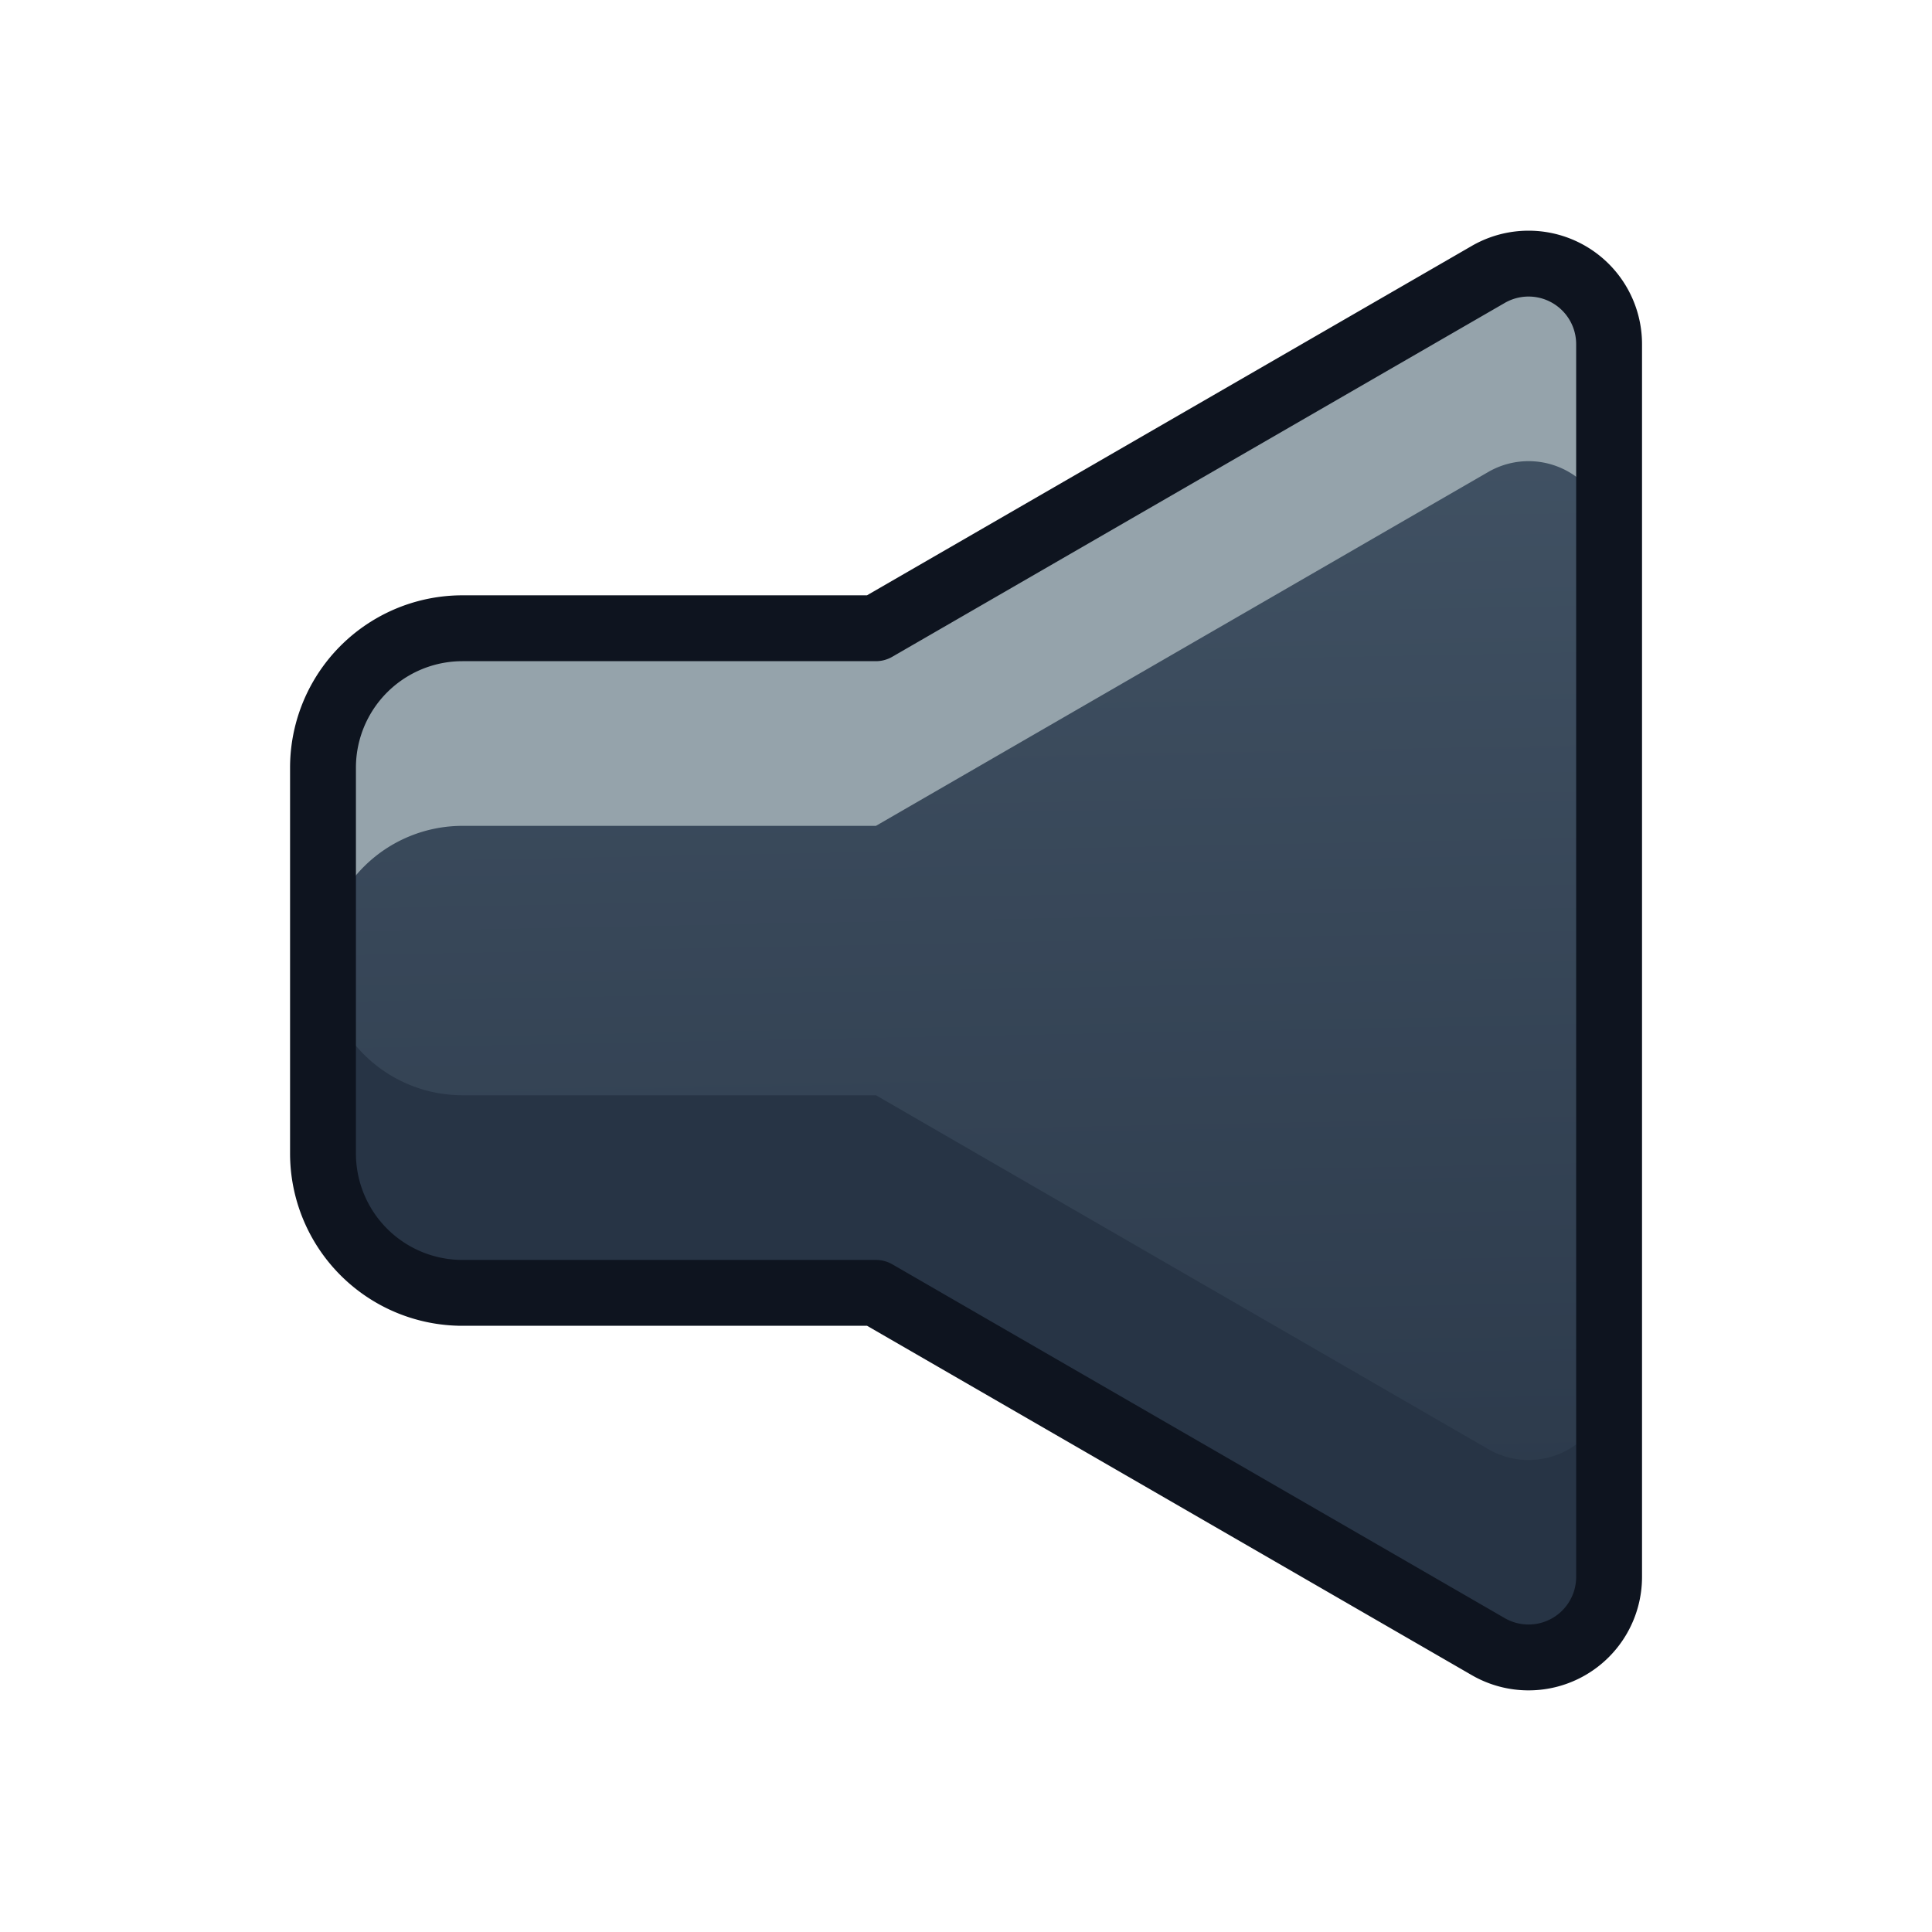 <?xml version="1.0" encoding="UTF-8" standalone="no"?>
<svg
   xmlns:dc="http://purl.org/dc/elements/1.1/"
   xmlns:cc="http://creativecommons.org/ns#"
   xmlns:rdf="http://www.w3.org/1999/02/22-rdf-syntax-ns#"
   xmlns:svg="http://www.w3.org/2000/svg"
   xmlns="http://www.w3.org/2000/svg"
   xmlns:xlink="http://www.w3.org/1999/xlink"
   xmlns:sodipodi="http://sodipodi.sourceforge.net/DTD/sodipodi-0.dtd"
   xmlns:inkscape="http://www.inkscape.org/namespaces/inkscape"
   width="22pt"
   height="22pt"
   viewBox="0 0 22 22"
   version="1.1"
   id="svg5"
   sodipodi:docname="sound.svg"
   inkscape:version="1.0 (4035a4fb49, 2020-05-01)">
  <defs
     id="defs9">
    <linearGradient
       id="linearGradient2335"
       inkscape:collect="always">
      <stop
         id="stop2331"
         offset="0"
         style="stop-color:#273445;stop-opacity:1" />
      <stop
         id="stop2333"
         offset="1"
         style="stop-color:#485a6c;stop-opacity:1" />
    </linearGradient>
    <inkscape:path-effect
       effect="fillet_chamfer"
       id="path-effect2286"
       is_visible="true"
       lpeversion="1"
       satellites_param="F,0,1,1,0,1.938,0,1 @ F,0,0,1,0,0,0,1 @ F,0,0,1,0,0,0,1 @ F,0,1,1,0,1.938,0,1 @ F,0,1,1,0,1.938,0,1 @ F,0,0,1,0,0,0,1 @ F,0,0,1,0,0,0,1 @ F,0,1,1,0,1.938,0,1 @ F,0,0,1,0,2.344,0,1"
       unit="px"
       method="auto"
       mode="F"
       radius="0"
       chamfer_steps="1"
       flexible="false"
       use_knot_distance="true"
       apply_no_radius="true"
       apply_with_radius="true"
       only_selected="true"
       hide_knots="false" />
    <inkscape:path-effect
       effect="fillet_chamfer"
       id="path-effect2280"
       is_visible="true"
       lpeversion="1"
       satellites_param="F,0,0,1,0,2.344,0,1 @ F,0,0,1,0,0,0,1 @ F,0,0,1,0,0,0,1 @ F,0,0,1,0,2.438,0,1 @ F,0,1,1,0,2.438,0,1 @ F,0,0,1,0,0,0,1 @ F,0,0,1,0,0,0,1 @ F,0,0,1,0,2.344,0,1 @ F,0,0,1,0,2.344,0,1"
       unit="px"
       method="auto"
       mode="F"
       radius="0"
       chamfer_steps="1"
       flexible="false"
       use_knot_distance="true"
       apply_no_radius="true"
       apply_with_radius="true"
       only_selected="false"
       hide_knots="false" />
    <inkscape:path-effect
       effect="fillet_chamfer"
       id="path-effect2276"
       is_visible="true"
       lpeversion="1"
       satellites_param="F,0,0,1,0,0,0,1 @ F,0,0,1,0,0,0,1 @ F,0,0,1,0,0,0,1 @ F,0,0,1,0,0,0,1 @ F,0,0,1,0,0,0,1 @ F,0,0,1,0,0,0,1 @ F,0,0,1,0,0,0,1 @ F,0,0,1,0,0,0,1 @ F,0,0,1,0,0,0,1"
       unit="px"
       method="auto"
       mode="F"
       radius="0"
       chamfer_steps="1"
       flexible="false"
       use_knot_distance="true"
       apply_no_radius="true"
       apply_with_radius="true"
       only_selected="false"
       hide_knots="false" />
    <inkscape:path-effect
       hide_knots="false"
       only_selected="true"
       apply_with_radius="true"
       apply_no_radius="true"
       use_knot_distance="true"
       flexible="false"
       chamfer_steps="1"
       radius="0"
       mode="F"
       method="auto"
       unit="px"
       satellites_param="F,0,1,1,0,1.938,0,1 @ F,0,0,1,0,0,0,1 @ F,0,0,1,0,0,0,1 @ F,0,1,1,0,1.938,0,1 @ F,0,1,1,0,1.938,0,1 @ F,0,0,1,0,0,0,1 @ F,0,0,1,0,0,0,1 @ F,0,1,1,0,1.938,0,1 @ F,0,0,1,0,2.344,0,1"
       lpeversion="1"
       is_visible="true"
       id="path-effect2266"
       effect="fillet_chamfer" />
    <linearGradient
       inkscape:collect="always"
       id="linearGradient825-5-3">
      <stop
         style="stop-color:#3689e6;stop-opacity:1"
         offset="0"
         id="stop821" />
      <stop
         style="stop-color:#64baff;stop-opacity:1"
         offset="1"
         id="stop823" />
    </linearGradient>
    <clipPath
       clipPathUnits="userSpaceOnUse"
       id="clipPath835">
      <path
         sodipodi:nodetypes="cccc"
         id="path837"
         style="color:#bebebe;overflow:visible;fill:url(#linearGradient839);fill-opacity:1;stroke-width:0.75;marker:none"
         overflow="visible"
         d="M 21.036,2.987 V 18.513 L 10.686,10.75 Z"
         inkscape:connector-curvature="0" />
    </clipPath>
    <linearGradient
       inkscape:collect="always"
       xlink:href="#linearGradient825-5-3"
       id="linearGradient839"
       gradientUnits="userSpaceOnUse"
       x1="13.013"
       y1="19.627"
       x2="13.071"
       y2="-2.197" />
    <clipPath
       clipPathUnits="userSpaceOnUse"
       id="clipPath847">
      <path
         sodipodi:nodetypes="cccc"
         id="path849"
         style="color:#bebebe;overflow:visible;fill:url(#linearGradient851);fill-opacity:1;stroke-width:0.75;marker:none"
         overflow="visible"
         d="M 21.036,2.987 V 18.513 L 10.686,10.75 Z"
         inkscape:connector-curvature="0" />
    </clipPath>
    <linearGradient
       inkscape:collect="always"
       xlink:href="#linearGradient825-5-3"
       id="linearGradient851"
       gradientUnits="userSpaceOnUse"
       x1="13.013"
       y1="19.627"
       x2="13.071"
       y2="-2.197" />
    <linearGradient
       inkscape:collect="always"
       xlink:href="#linearGradient825-5-3"
       id="linearGradient929"
       x1="15.897"
       y1="20.63"
       x2="15.94"
       y2="0"
       gradientUnits="userSpaceOnUse" />
    <clipPath
       clipPathUnits="userSpaceOnUse"
       id="clipPath964">
      <rect
         style="opacity:1;fill:url(#linearGradient968);fill-opacity:1;stroke:none;stroke-width:2.25;stroke-linecap:round;stroke-linejoin:round;stroke-miterlimit:4;stroke-dasharray:none;stroke-opacity:1"
         id="rect966"
         width="6.06"
         height="14.018"
         x="12.448"
         y="3.694" />
    </clipPath>
    <linearGradient
       inkscape:collect="always"
       xlink:href="#linearGradient825-5-3"
       id="linearGradient968"
       gradientUnits="userSpaceOnUse"
       x1="15.897"
       y1="20.63"
       x2="15.94"
       y2="0" />
    <clipPath
       clipPathUnits="userSpaceOnUse"
       id="clipPath974">
      <rect
         style="opacity:1;fill:url(#linearGradient978);fill-opacity:1;stroke:none;stroke-width:2.25;stroke-linecap:round;stroke-linejoin:round;stroke-miterlimit:4;stroke-dasharray:none;stroke-opacity:1"
         id="rect976"
         width="6.06"
         height="14.018"
         x="12.448"
         y="3.694" />
    </clipPath>
    <linearGradient
       inkscape:collect="always"
       xlink:href="#linearGradient825-5-3"
       id="linearGradient978"
       gradientUnits="userSpaceOnUse"
       x1="15.897"
       y1="20.63"
       x2="15.94"
       y2="0" />
    <clipPath
       id="clipPath835-5"
       clipPathUnits="userSpaceOnUse">
      <path
         inkscape:connector-curvature="0"
         d="M 21.036,2.987 V 18.513 L 10.686,10.75 Z"
         overflow="visible"
         style="color:#bebebe;overflow:visible;fill:url(#linearGradient839);fill-opacity:1;stroke-width:0.75;marker:none"
         id="path837-6"
         sodipodi:nodetypes="cccc" />
    </clipPath>
    <clipPath
       id="clipPath847-2"
       clipPathUnits="userSpaceOnUse">
      <path
         inkscape:connector-curvature="0"
         d="M 21.036,2.987 V 18.513 L 10.686,10.75 Z"
         overflow="visible"
         style="color:#bebebe;overflow:visible;fill:url(#linearGradient839);fill-opacity:1;stroke-width:0.75;marker:none"
         id="path849-9"
         sodipodi:nodetypes="cccc" />
    </clipPath>
    <clipPath
       id="clipPath964-1"
       clipPathUnits="userSpaceOnUse">
      <rect
         y="3.694"
         x="12.448"
         height="14.018"
         width="6.06"
         id="rect966-2"
         style="opacity:1;fill:url(#linearGradient929);fill-opacity:1;stroke:none;stroke-width:2.25;stroke-linecap:round;stroke-linejoin:round;stroke-miterlimit:4;stroke-dasharray:none;stroke-opacity:1" />
    </clipPath>
    <clipPath
       id="clipPath1044"
       clipPathUnits="userSpaceOnUse">
      <rect
         y="3.757"
         x="3.991"
         height="14.018"
         width="14.018"
         id="rect1046"
         style="opacity:1;fill:url(#linearGradient929);fill-opacity:1;stroke:none;stroke-width:2.25;stroke-linecap:round;stroke-linejoin:round;stroke-miterlimit:4;stroke-dasharray:none;stroke-opacity:1" />
    </clipPath>
    <clipPath
       id="clipPath1056"
       clipPathUnits="userSpaceOnUse">
      <rect
         y="3.757"
         x="3.991"
         height="14.018"
         width="14.018"
         id="rect1058"
         style="opacity:1;fill:url(#linearGradient929);fill-opacity:1;stroke:none;stroke-width:2.25;stroke-linecap:round;stroke-linejoin:round;stroke-miterlimit:4;stroke-dasharray:none;stroke-opacity:1" />
    </clipPath>
    <clipPath
       id="clipPath835-2"
       clipPathUnits="userSpaceOnUse">
      <path
         inkscape:connector-curvature="0"
         d="M 21.036,2.987 V 18.513 L 10.686,10.75 Z"
         overflow="visible"
         style="color:#bebebe;overflow:visible;fill:url(#linearGradient839);fill-opacity:1;stroke-width:0.75;marker:none"
         id="path837-0"
         sodipodi:nodetypes="cccc" />
    </clipPath>
    <clipPath
       id="clipPath847-23"
       clipPathUnits="userSpaceOnUse">
      <path
         inkscape:connector-curvature="0"
         d="M 21.036,2.987 V 18.513 L 10.686,10.75 Z"
         overflow="visible"
         style="color:#bebebe;overflow:visible;fill:url(#linearGradient839);fill-opacity:1;stroke-width:0.75;marker:none"
         id="path849-7"
         sodipodi:nodetypes="cccc" />
    </clipPath>
    <clipPath
       id="clipPath964-5"
       clipPathUnits="userSpaceOnUse">
      <rect
         y="3.694"
         x="12.448"
         height="14.018"
         width="6.06"
         id="rect966-9"
         style="opacity:1;fill:url(#linearGradient929);fill-opacity:1;stroke:none;stroke-width:2.25;stroke-linecap:round;stroke-linejoin:round;stroke-miterlimit:4;stroke-dasharray:none;stroke-opacity:1" />
    </clipPath>
    <clipPath
       id="clipPath1044-2"
       clipPathUnits="userSpaceOnUse">
      <rect
         y="3.757"
         x="3.991"
         height="14.018"
         width="14.018"
         id="rect1046-2"
         style="opacity:1;fill:url(#linearGradient929);fill-opacity:1;stroke:none;stroke-width:2.25;stroke-linecap:round;stroke-linejoin:round;stroke-miterlimit:4;stroke-dasharray:none;stroke-opacity:1" />
    </clipPath>
    <clipPath
       id="clipPath1056-8"
       clipPathUnits="userSpaceOnUse">
      <rect
         y="3.757"
         x="3.991"
         height="14.018"
         width="14.018"
         id="rect1058-9"
         style="opacity:1;fill:url(#linearGradient929);fill-opacity:1;stroke:none;stroke-width:2.25;stroke-linecap:round;stroke-linejoin:round;stroke-miterlimit:4;stroke-dasharray:none;stroke-opacity:1" />
    </clipPath>
    <clipPath
       id="clipPath835-4"
       clipPathUnits="userSpaceOnUse">
      <path
         inkscape:connector-curvature="0"
         d="M 21.036,2.987 V 18.513 L 10.686,10.75 Z"
         overflow="visible"
         style="color:#bebebe;overflow:visible;fill:url(#linearGradient839);fill-opacity:1;stroke-width:0.75;marker:none"
         id="path837-5"
         sodipodi:nodetypes="cccc" />
    </clipPath>
    <clipPath
       id="clipPath847-0"
       clipPathUnits="userSpaceOnUse">
      <path
         inkscape:connector-curvature="0"
         d="M 21.036,2.987 V 18.513 L 10.686,10.75 Z"
         overflow="visible"
         style="color:#bebebe;overflow:visible;fill:url(#linearGradient839);fill-opacity:1;stroke-width:0.75;marker:none"
         id="path849-3"
         sodipodi:nodetypes="cccc" />
    </clipPath>
    <clipPath
       id="clipPath835-47"
       clipPathUnits="userSpaceOnUse">
      <path
         inkscape:connector-curvature="0"
         d="M 21.036,2.987 V 18.513 L 10.686,10.75 Z"
         overflow="visible"
         style="color:#bebebe;overflow:visible;fill:url(#linearGradient839);fill-opacity:1;stroke-width:0.75;marker:none"
         id="path837-65"
         sodipodi:nodetypes="cccc" />
    </clipPath>
    <clipPath
       id="clipPath847-6"
       clipPathUnits="userSpaceOnUse">
      <path
         inkscape:connector-curvature="0"
         d="M 21.036,2.987 V 18.513 L 10.686,10.75 Z"
         overflow="visible"
         style="color:#bebebe;overflow:visible;fill:url(#linearGradient839);fill-opacity:1;stroke-width:0.75;marker:none"
         id="path849-93"
         sodipodi:nodetypes="cccc" />
    </clipPath>
    <linearGradient
       gradientTransform="matrix(-0.445,-0.257,-0.257,0.445,1.249,11.553)"
       inkscape:collect="always"
       xlink:href="#linearGradient2335"
       id="linearGradient923"
       x1="-26.274"
       y1="4.958"
       x2="-6.065"
       y2="-28.526"
       gradientUnits="userSpaceOnUse" />
    <linearGradient
       y2="-28.526"
       x2="-6.065"
       y1="4.958"
       x1="-26.274"
       gradientTransform="matrix(-0.407,-0.235,-0.235,0.407,29.126,11.562)"
       gradientUnits="userSpaceOnUse"
       id="linearGradient2288"
       xlink:href="#linearGradient825-5-3"
       inkscape:collect="always" />
  </defs>
  <sodipodi:namedview
     pagecolor="#ffffff"
     bordercolor="#666666"
     borderopacity="1"
     objecttolerance="10"
     gridtolerance="10"
     guidetolerance="10"
     inkscape:pageopacity="0"
     inkscape:pageshadow="2"
     inkscape:window-width="2560"
     inkscape:window-height="1377"
     id="namedview7"
     showgrid="true"
     inkscape:zoom="22.627416"
     inkscape:cx="22.603888"
     inkscape:cy="19.521866"
     inkscape:window-x="0"
     inkscape:window-y="30"
     inkscape:window-maximized="1"
     inkscape:current-layer="layer2"
     inkscape:snap-grids="false"
     inkscape:snap-page="true"
     showguides="true"
     inkscape:guide-bbox="true"
     inkscape:document-rotation="0"
     inkscape:object-paths="true"
     inkscape:snap-intersection-paths="true"
     inkscape:lockguides="false">
    <inkscape:grid
       type="xygrid"
       id="grid818" />
    <sodipodi:guide
       position="17.733,18.875"
       orientation="0,1"
       id="guide917"
       inkscape:locked="false" />
    <sodipodi:guide
       position="18.296,3.125"
       orientation="0,1"
       id="guide919"
       inkscape:locked="false" />
  </sodipodi:namedview>
  <g
     inkscape:groupmode="layer"
     id="layer1"
     inkscape:label="Layer 1"
     style="display:none">
    <rect
       style="opacity:1;fill:#000000;fill-opacity:0.083;stroke:none;stroke-width:2.25;stroke-linecap:round;stroke-linejoin:round;stroke-miterlimit:4;stroke-dasharray:none;stroke-opacity:1"
       id="rect818"
       width="22"
       height="22"
       x="0"
       y="9.9275592e-09" />
  </g>
  <g
     style="display:inline"
     inkscape:groupmode="layer"
     id="layer2"
     inkscape:label="Layer 2">
    <g
       id="layer1-6"
       inkscape:label="Layer 1"
       style="display:none;stroke-width:0.984"
       transform="matrix(1.017,0,0,1.017,-0.385,-0.194)">
      <rect
         style="opacity:1;fill:#000000;fill-opacity:0.083;stroke:none;stroke-width:2.213;stroke-linecap:round;stroke-linejoin:round;stroke-miterlimit:4;stroke-dasharray:none;stroke-opacity:1"
         id="rect818-0"
         width="22"
         height="22"
         x="0"
         y="9.9275592e-09" />
    </g>
    <path
       d="m 16.947,3.125 -6.074,3.509 -0.9,0.52 H 5.266 A 1.588,1.588 0 0 0 3.678,8.743 v 4.391 a 1.588,1.588 0 0 0 1.588,1.588 h 4.708 l 0.9,0.52 6.074,3.509 a 0.917,0.917 0 0 0 1.375,-0.794 V 12.86 3.919 A 0.917,0.917 0 0 0 16.947,3.125 Z"
       inkscape:transform-center-x="-2.8399713"
       style="fill:url(#linearGradient923);fill-opacity:1;stroke-width:3.75;stroke-linecap:round;stroke-linejoin:round"
       id="path915" />
    <path
       transform="scale(0.75)"
       d="M 4.904 14.512 L 4.904 17.512 A 2.118 2.118 0 0 0 7.021 19.629 L 13.299 19.629 L 14.498 20.324 L 22.596 25.002 A 1.222 1.222 0 0 0 24.43 23.945 L 24.43 20.994 A 1.222 1.222 0 0 1 22.596 22.002 L 14.498 17.322 L 13.299 16.629 L 7.021 16.629 A 2.118 2.118 0 0 1 4.904 14.512 z "
       inkscape:transform-center-x="-2.8399713"
       style="fill:#273445;fill-opacity:1;stroke-width:5;stroke-linecap:round;stroke-linejoin:round"
       id="path2317" />
    <path
       transform="scale(0.75)"
       d="M 23.176 4.004 A 1.222 1.222 0 0 0 22.596 4.166 L 14.498 8.846 L 13.299 9.539 L 7.021 9.539 A 2.118 2.118 0 0 0 4.904 11.658 L 4.904 14.635 A 2.118 2.118 0 0 1 7.021 12.539 L 13.299 12.539 L 14.498 11.846 L 22.596 7.166 A 1.222 1.222 0 0 1 24.43 8.225 L 24.43 5.225 A 1.222 1.222 0 0 0 23.176 4.004 z "
       inkscape:transform-center-x="-2.8399713"
       style="fill:#95a3ab;fill-opacity:1;stroke-width:5;stroke-linecap:round;stroke-linejoin:round"
       id="path2308" />
    <path
       d="m 45.855,-16.498 v 7.875 7.875 l -6.813,-3.937 -6.814,-3.938 2.247,-1.299 5.691,3.289 3.441,1.988 v -3.977 -6.576 z"
       style="color:#000000;font-style:normal;font-variant:normal;font-weight:normal;font-stretch:normal;font-size:medium;line-height:normal;font-family:sans-serif;font-variant-ligatures:normal;font-variant-position:normal;font-variant-caps:normal;font-variant-numeric:normal;font-variant-alternates:normal;font-variant-east-asian:normal;font-feature-settings:normal;font-variation-settings:normal;text-indent:0;text-align:start;text-decoration:none;text-decoration-line:none;text-decoration-style:solid;text-decoration-color:#000000;letter-spacing:normal;word-spacing:normal;text-transform:none;writing-mode:lr-tb;direction:ltr;text-orientation:mixed;dominant-baseline:auto;baseline-shift:baseline;text-anchor:start;white-space:normal;shape-padding:0;shape-margin:0;inline-size:0;clip-rule:nonzero;display:inline;overflow:visible;visibility:visible;isolation:auto;mix-blend-mode:normal;color-interpolation:sRGB;color-interpolation-filters:linearRGB;solid-color:#000000;solid-opacity:1;vector-effect:none;fill:#3689e6;fill-opacity:1;fill-rule:nonzero;stroke:none;stroke-width:4.5;stroke-linecap:round;stroke-linejoin:round;stroke-miterlimit:4;stroke-dasharray:none;stroke-dashoffset:0;stroke-opacity:1;color-rendering:auto;image-rendering:auto;shape-rendering:auto;text-rendering:auto;enable-background:accumulate;stop-color:#000000"
       id="path922" />
    <path
       d="m 33.938,-16.375 v 2.25 l -6.813,3.938 -4.868,2.813 -1.947,-1.125 6.814,-3.938 z"
       inkscape:transform-center-x="-2.5980767"
       style="fill:#8cd5ff;fill-opacity:1;stroke-width:3.75;stroke-linecap:round;stroke-linejoin:round"
       id="path897" />
    <path
       inkscape:transform-center-x="-2.5980767"
       transform="matrix(-0.407,-0.235,-0.235,0.407,-10.534,-12.439)"
       inkscape:randomized="0"
       inkscape:rounded="0"
       inkscape:flatsided="false"
       sodipodi:arg2="1.5707963"
       sodipodi:arg1="0.52359878"
       sodipodi:r2="9.6726475"
       sodipodi:r1="19.345295"
       sodipodi:cy="-12.828124"
       sodipodi:cx="-19.828123"
       sodipodi:sides="3"
       id="path925"
       style="fill:none;fill-opacity:1;stroke:#002e99;stroke-width:1.596;stroke-linecap:round;stroke-linejoin:round;stroke-miterlimit:4;stroke-dasharray:none;stroke-opacity:1"
       sodipodi:type="star"
       d="m -3.075,-3.155 -16.754,-1e-7 -16.754,0 8.377,-14.509 8.377,-14.509 8.377,14.509 z" />
    <path
       id="path2284"
       style="fill:url(#linearGradient2288);fill-opacity:1;stroke-width:3.75;stroke-linecap:round;stroke-linejoin:round"
       inkscape:transform-center-x="-2.5980767"
       d="m 43.068,4.094 -5.137,2.968 -0.823,0.476 h -3.822 a 1.938,1.938 135 0 0 -1.938,1.938 V 12.524 a 1.938,1.938 45 0 0 1.938,1.938 h 3.822 l 0.823,0.476 5.137,2.968 a 1.118,1.118 150.01 0 0 1.678,-0.968 V 13.344 5.062 A 1.118,1.118 29.99 0 0 43.068,4.094 Z"
       inkscape:path-effect="#path-effect2286"
       inkscape:original-d="m 44.745587,3.1248043 -6.814453,3.9374999 -0.823243,0.476074 H 31.348126 V 14.46123 h 5.759765 l 0.823243,0.476074 6.814453,3.9375 v -7.875 z" />
    <path
       id="path2290"
       style="fill:none;fill-opacity:1;stroke:#0e141f;stroke-width:0.75;stroke-linecap:round;stroke-linejoin:round;stroke-miterlimit:4;stroke-dasharray:none;stroke-opacity:1"
       inkscape:transform-center-x="-2.8399713"
       d="m 16.947,3.125 -6.074,3.509 -0.9,0.52 H 5.266 A 1.588,1.588 0 0 0 3.678,8.743 v 4.391 a 1.588,1.588 0 0 0 1.588,1.588 h 4.708 l 0.9,0.52 6.074,3.509 a 0.917,0.917 0 0 0 1.375,-0.794 V 12.86 3.919 A 0.917,0.917 0 0 0 16.947,3.125 Z" />
    <path
       id="path2292"
       d="M 28.781,18.875 V 3.125"
       style="fill:none;stroke:#000000;stroke-width:0.75px;stroke-linecap:butt;stroke-linejoin:miter;stroke-opacity:1" />
  </g>
</svg>
